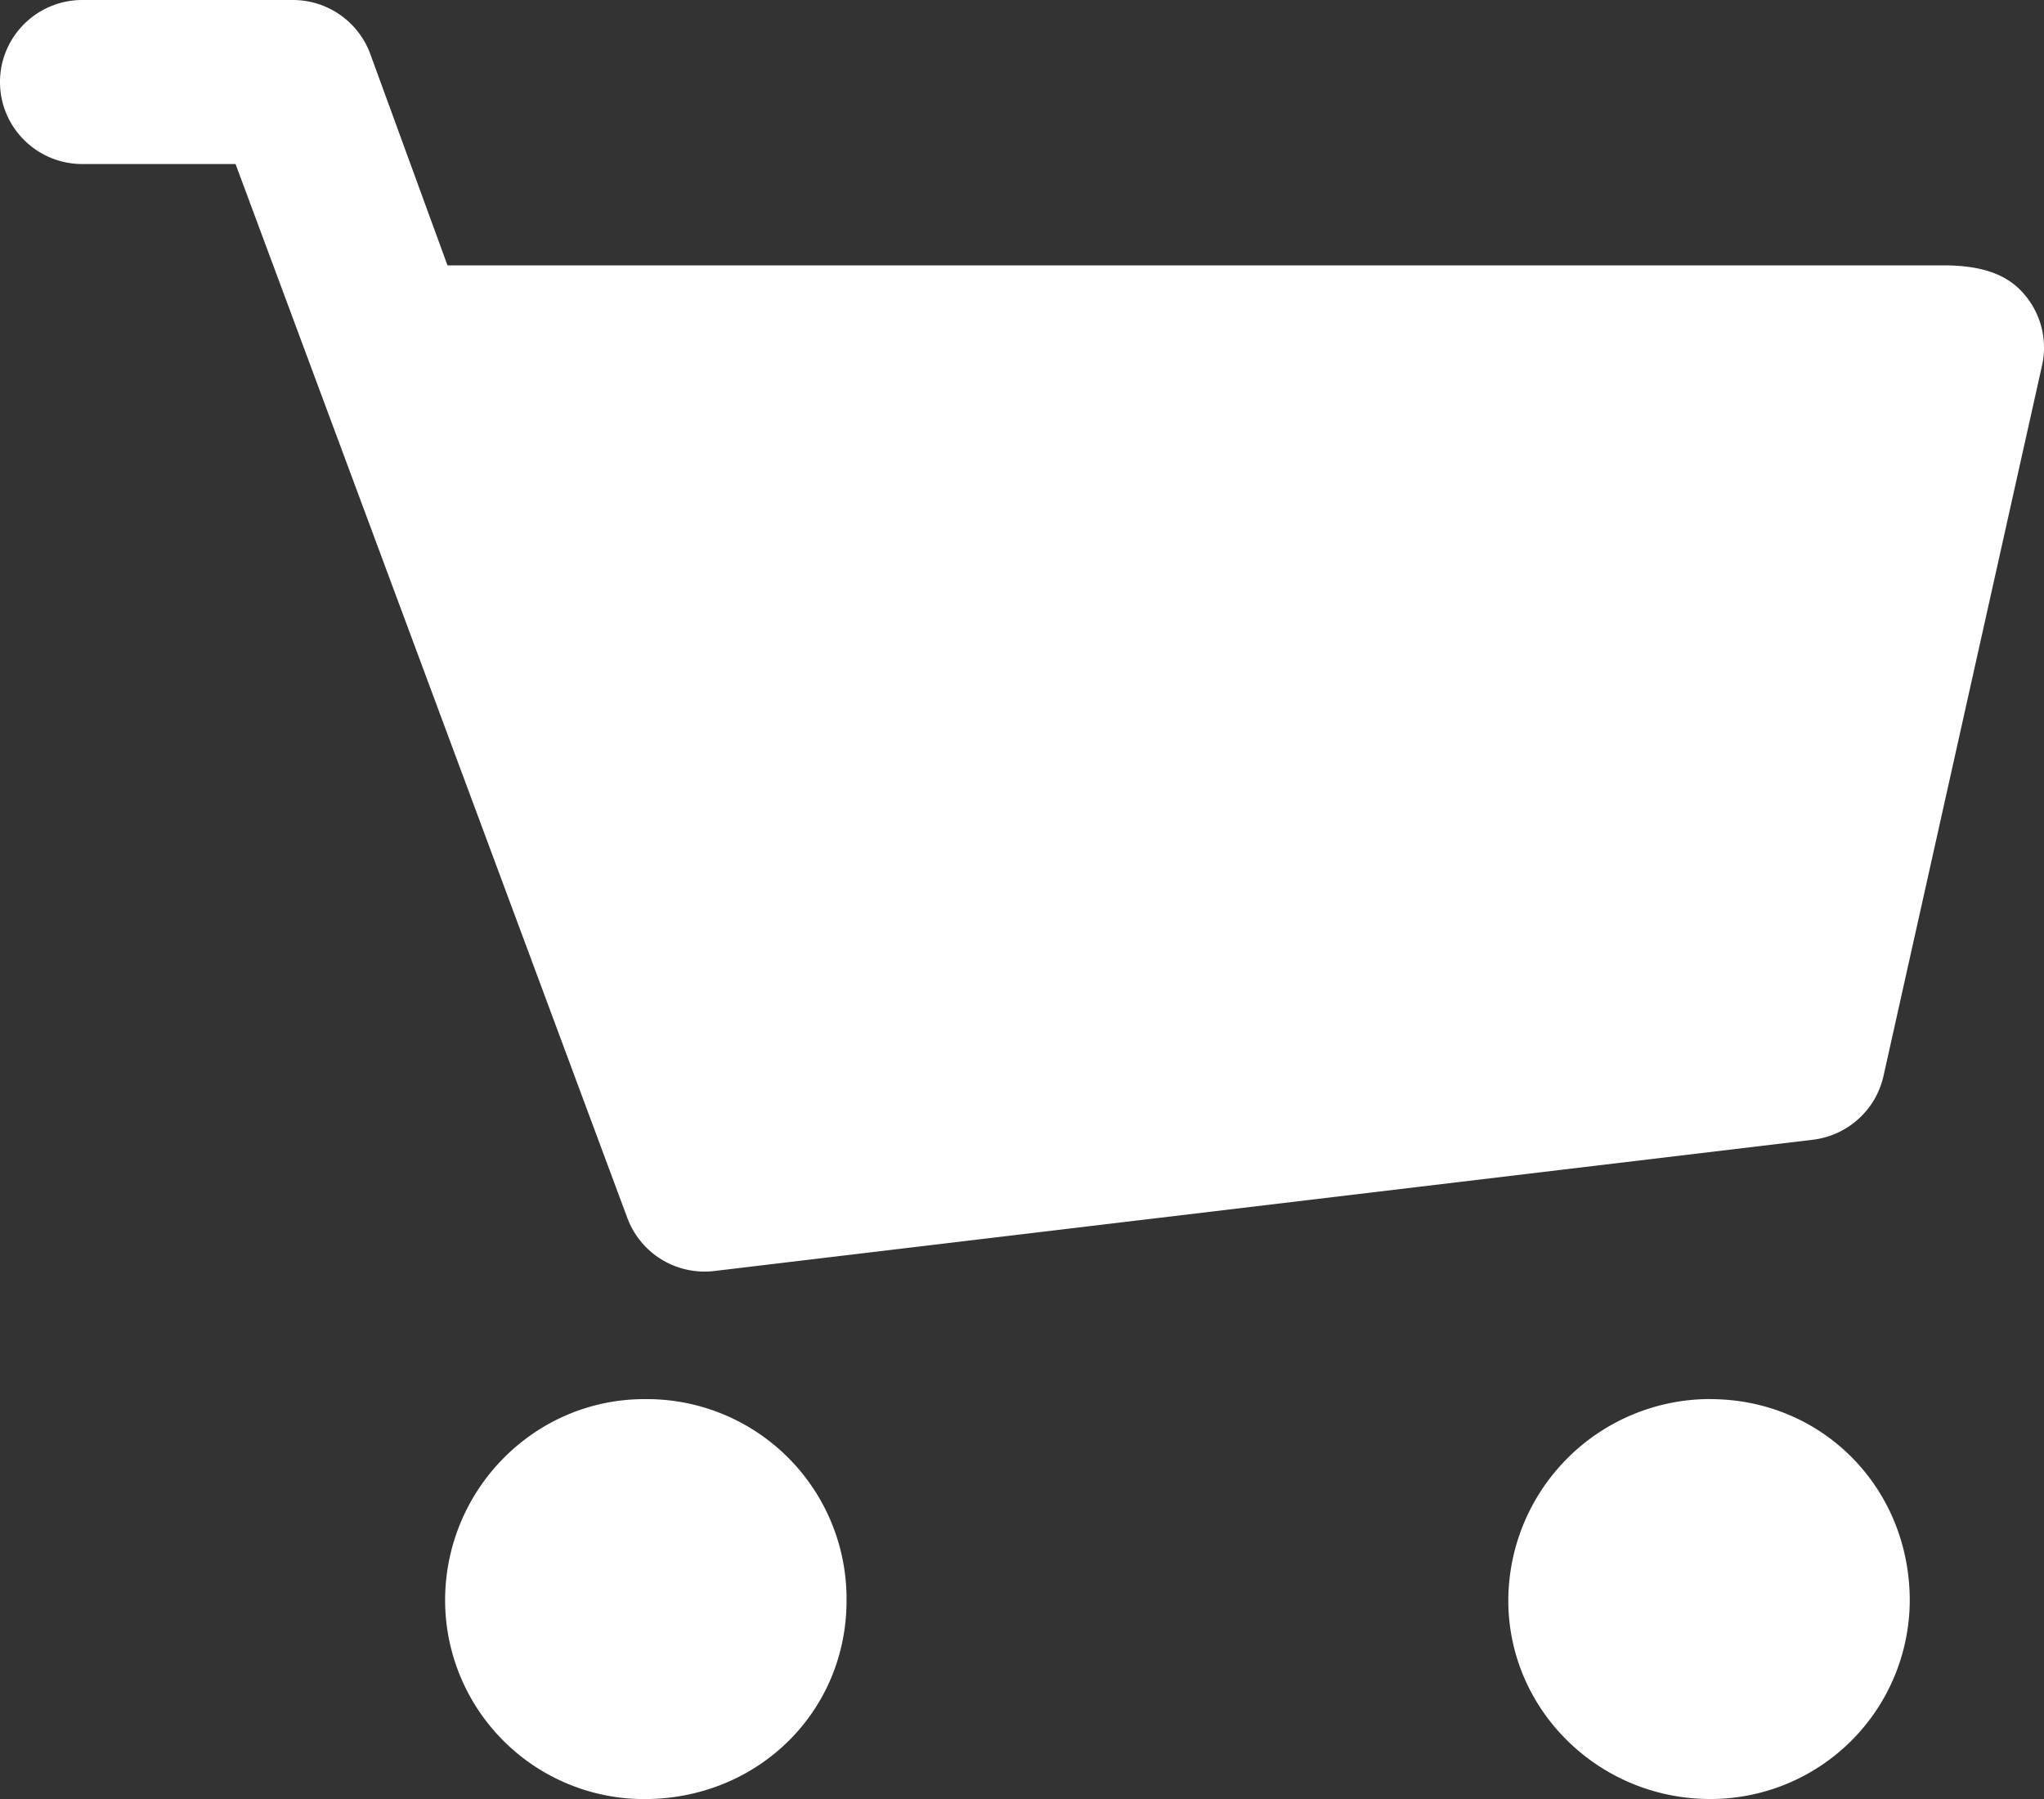 <svg id="basket" xmlns="http://www.w3.org/2000/svg" width="25" height="22" viewBox="0 0 25 22"><rect x="0" y="0" width="25" height="22" fill="#333333" stroke="none"/><g><g><path fill="#fff" d="M24.777 3.621a1 1 0 0 1 .2.844l-1.94 8.693c-.094.418-.44.729-.865.78L8.738 15.543a1.008 1.008 0 0 1-1.065-.648L2.881 2.006H1.007C.451 2.006 0 1.557 0 1.003 0 .45.451 0 1.007 0h2.575c.422 0 .798.262.945.655l.946 2.59h18.292c.532 0 .82.138 1.012.376zM20.918 17.11c1.368 0 2.44 1.082 2.44 2.464A2.436 2.436 0 0 1 20.918 22c-1.364 0-2.47-1.09-2.47-2.427a2.47 2.47 0 0 1 2.47-2.464zm-13.037 0a2.442 2.442 0 0 1 2.473 2.464c0 1.36-1.086 2.427-2.473 2.427a2.435 2.435 0 0 1-2.437-2.427c0-1.359 1.093-2.464 2.437-2.464z"/></g></g></svg>
